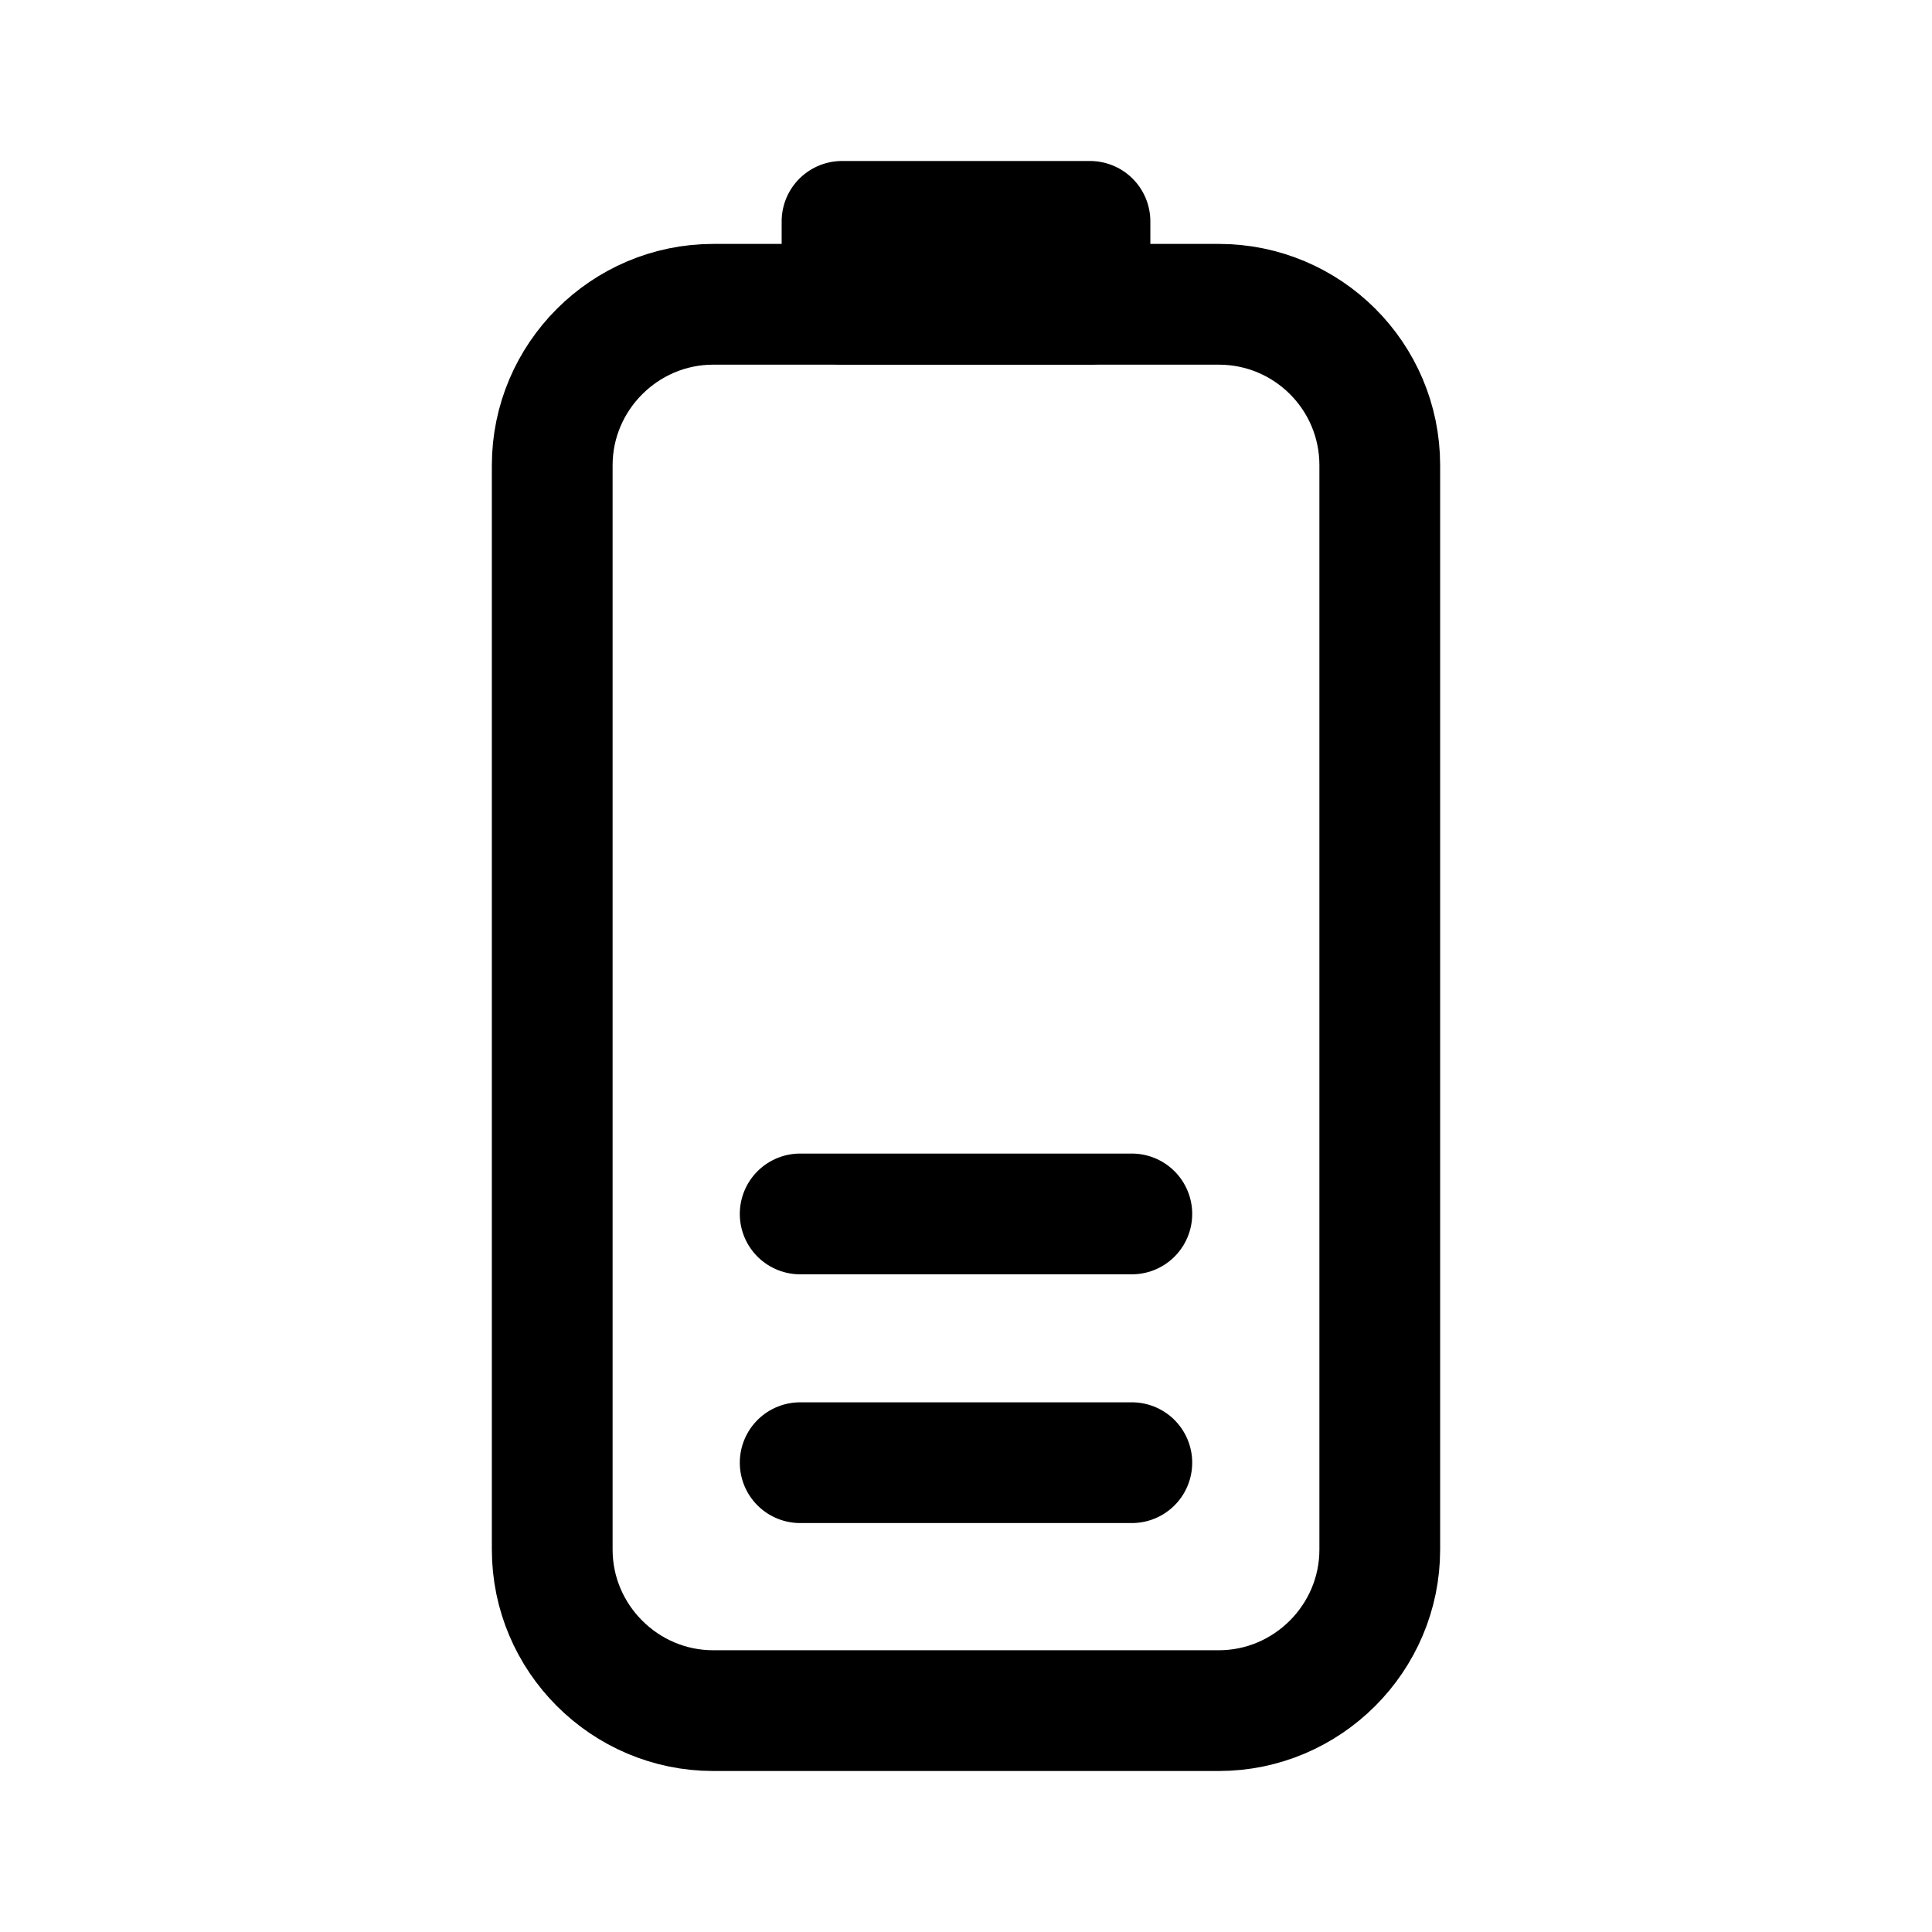 <svg width="24" height="24" viewBox="0 0 24 24" fill="none" xmlns="http://www.w3.org/2000/svg">
<path d="M15.14 3.78H8.86C7.76 3.78 6.86 4.68 6.86 5.78V19.25C6.86 20.35 7.76 21.25 8.86 21.25H15.14C16.24 21.25 17.14 20.35 17.14 19.25V5.78C17.14 4.67 16.24 3.78 15.14 3.78Z" stroke="black" stroke-width="1.5" stroke-linecap="round" stroke-linejoin="round"/>
<path d="M13.54 2.75H10.46V3.78H13.54V2.75Z" stroke="black" stroke-width="1.5" stroke-linecap="round" stroke-linejoin="round"/>
<path d="M9.94 18.17H14.06" stroke="black" stroke-width="1.5" stroke-linecap="round" stroke-linejoin="round"/>
<path d="M9.94 15.08H14.06" stroke="black" stroke-width="1.5" stroke-linecap="round" stroke-linejoin="round"/>
</svg>
